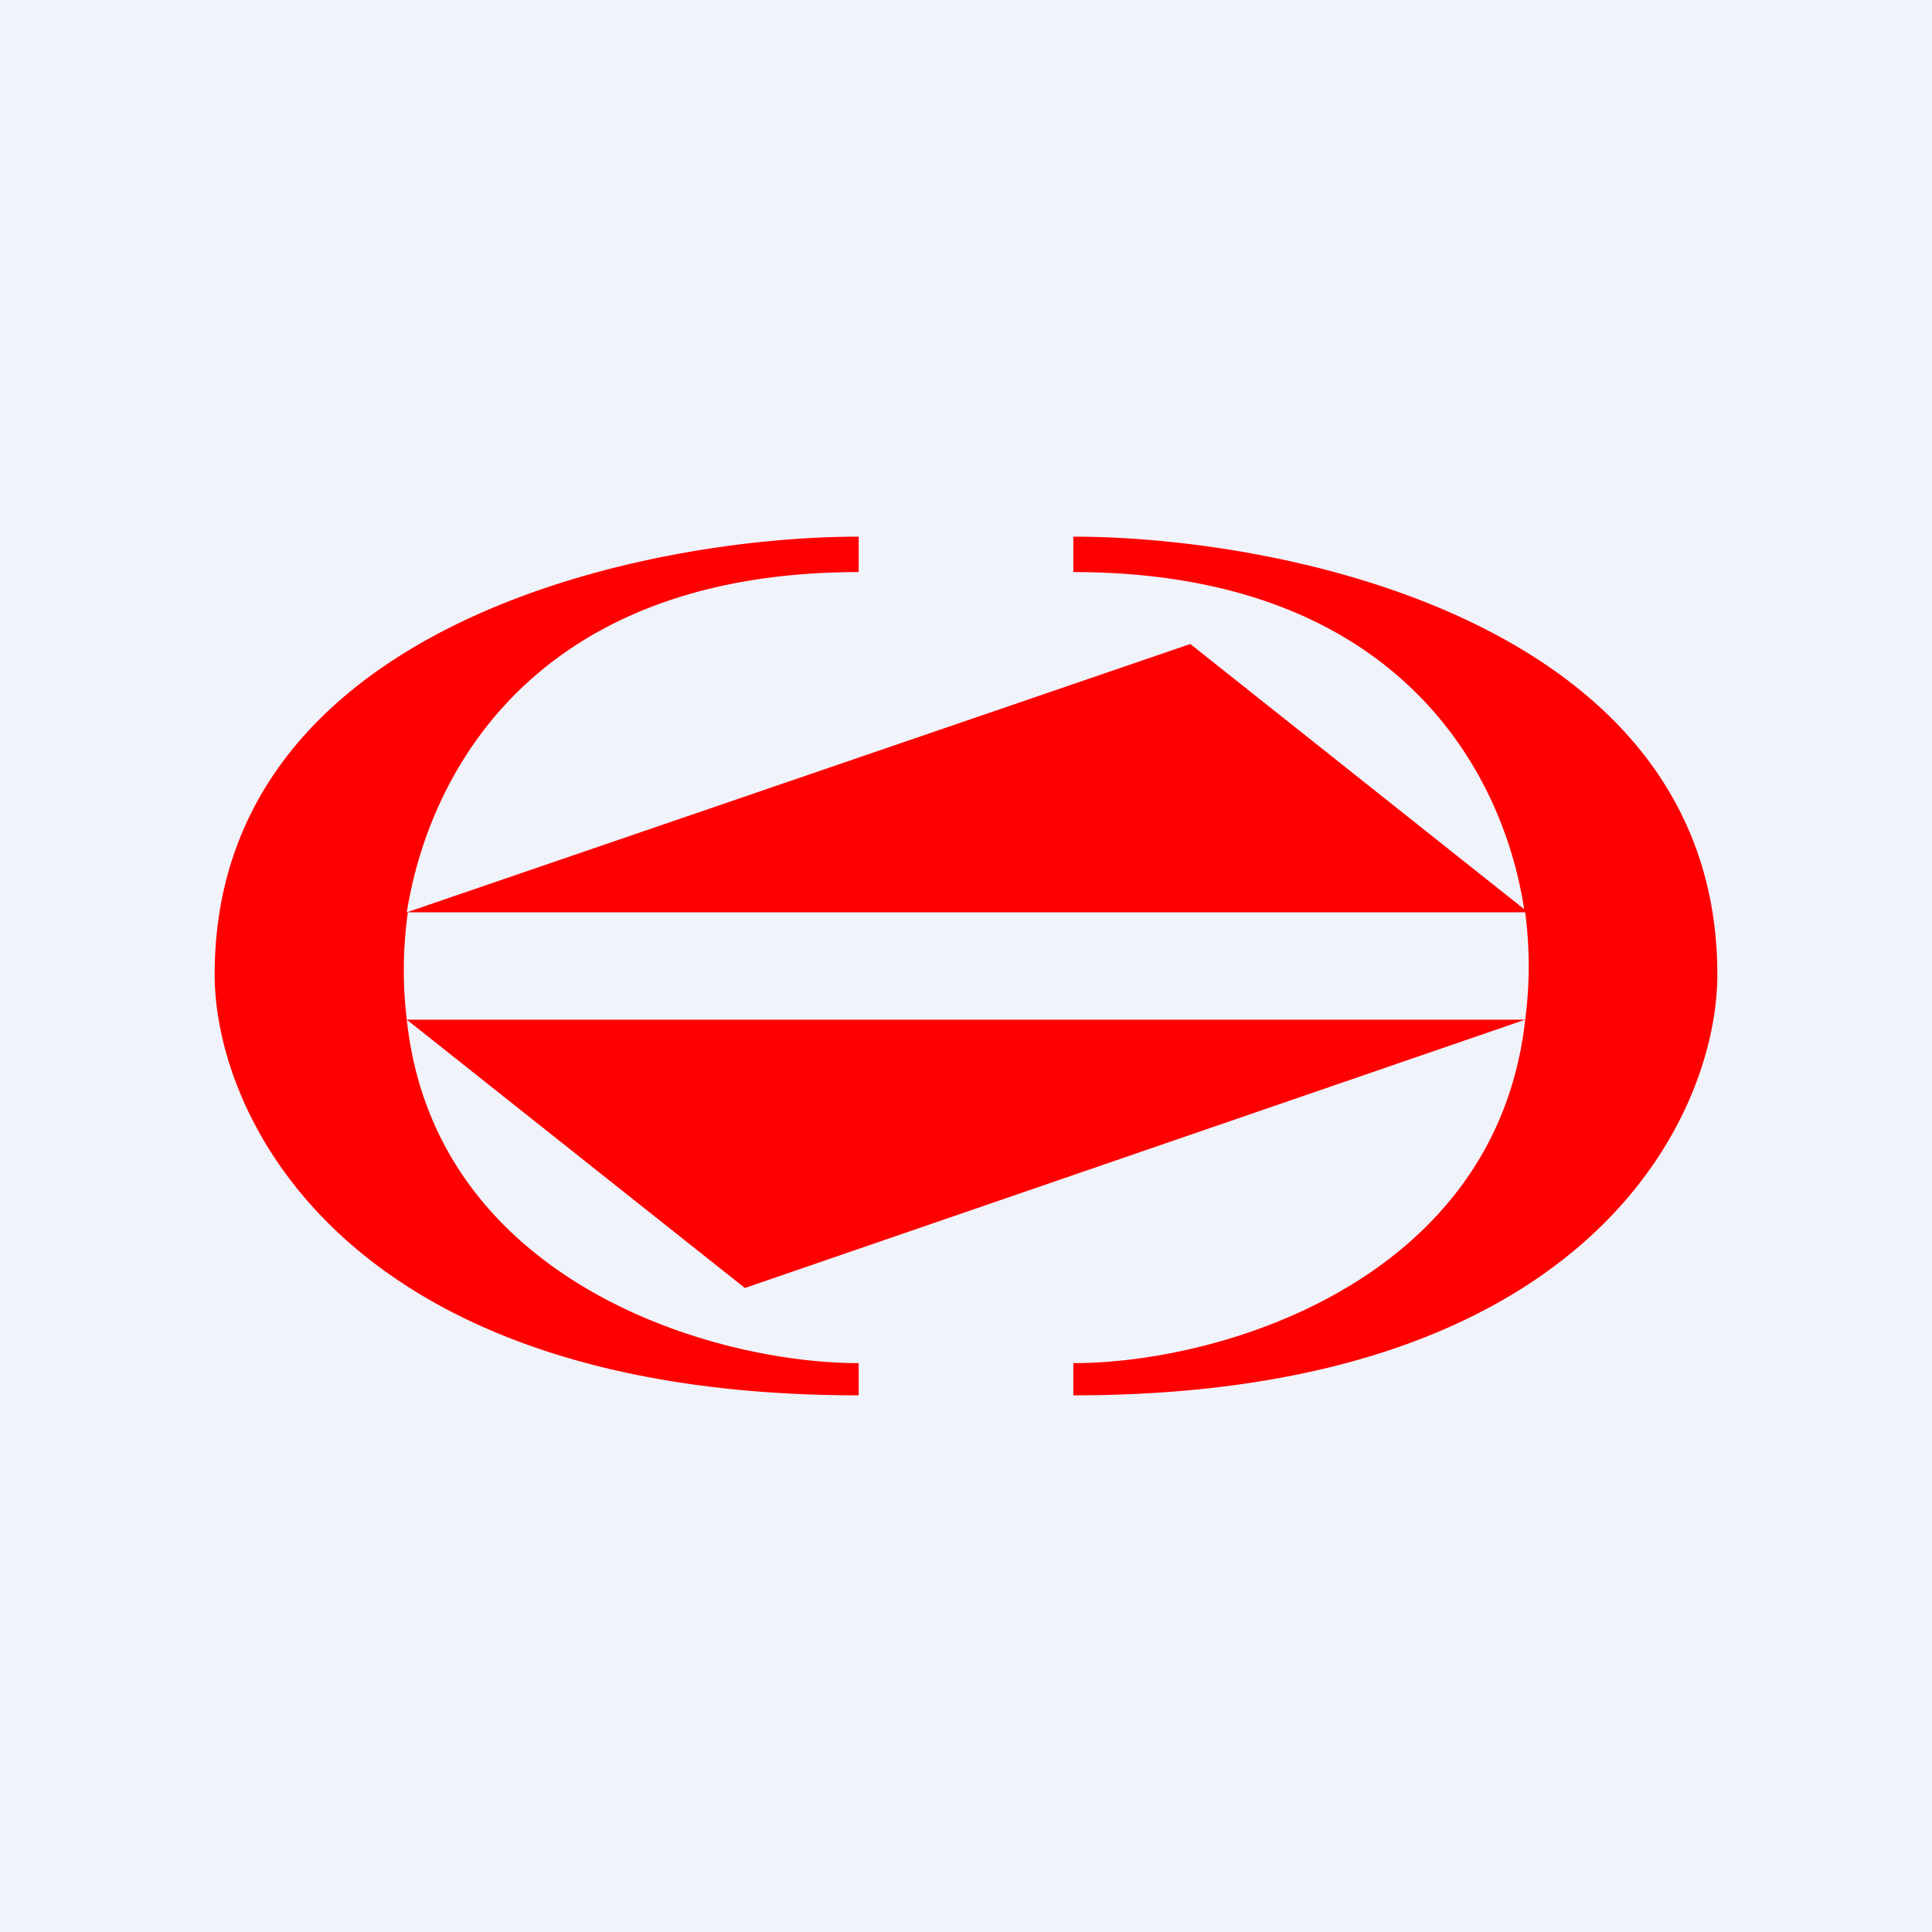<!-- by TradingView --><svg width="18" height="18" viewBox="0 0 18 18" xmlns="http://www.w3.org/2000/svg"><path fill="#F0F3FA" d="M0 0h18v18H0z"/><path fill-rule="evenodd" d="M8 5.33V5c-2 0-6 .82-6 4.08C2 10.38 3.19 13 8 13v-.3c-1.38 0-3.95-.77-4.21-3.2L6.94 12l7.27-2.5c-.27 2.43-2.83 3.2-4.21 3.2v.3c4.81 0 6-2.61 6-3.92C16 5.82 12 5 10 5v.33c2.99 0 4 1.83 4.2 3.14L11.09 6l-7.3 2.5C4 7.18 5 5.33 8 5.33Zm6.21 4.17a3.85 3.85 0 0 0 0-1H3.8a3.84 3.84 0 0 0-.01 1H14.2Z" fill="#FE0000"/></svg>